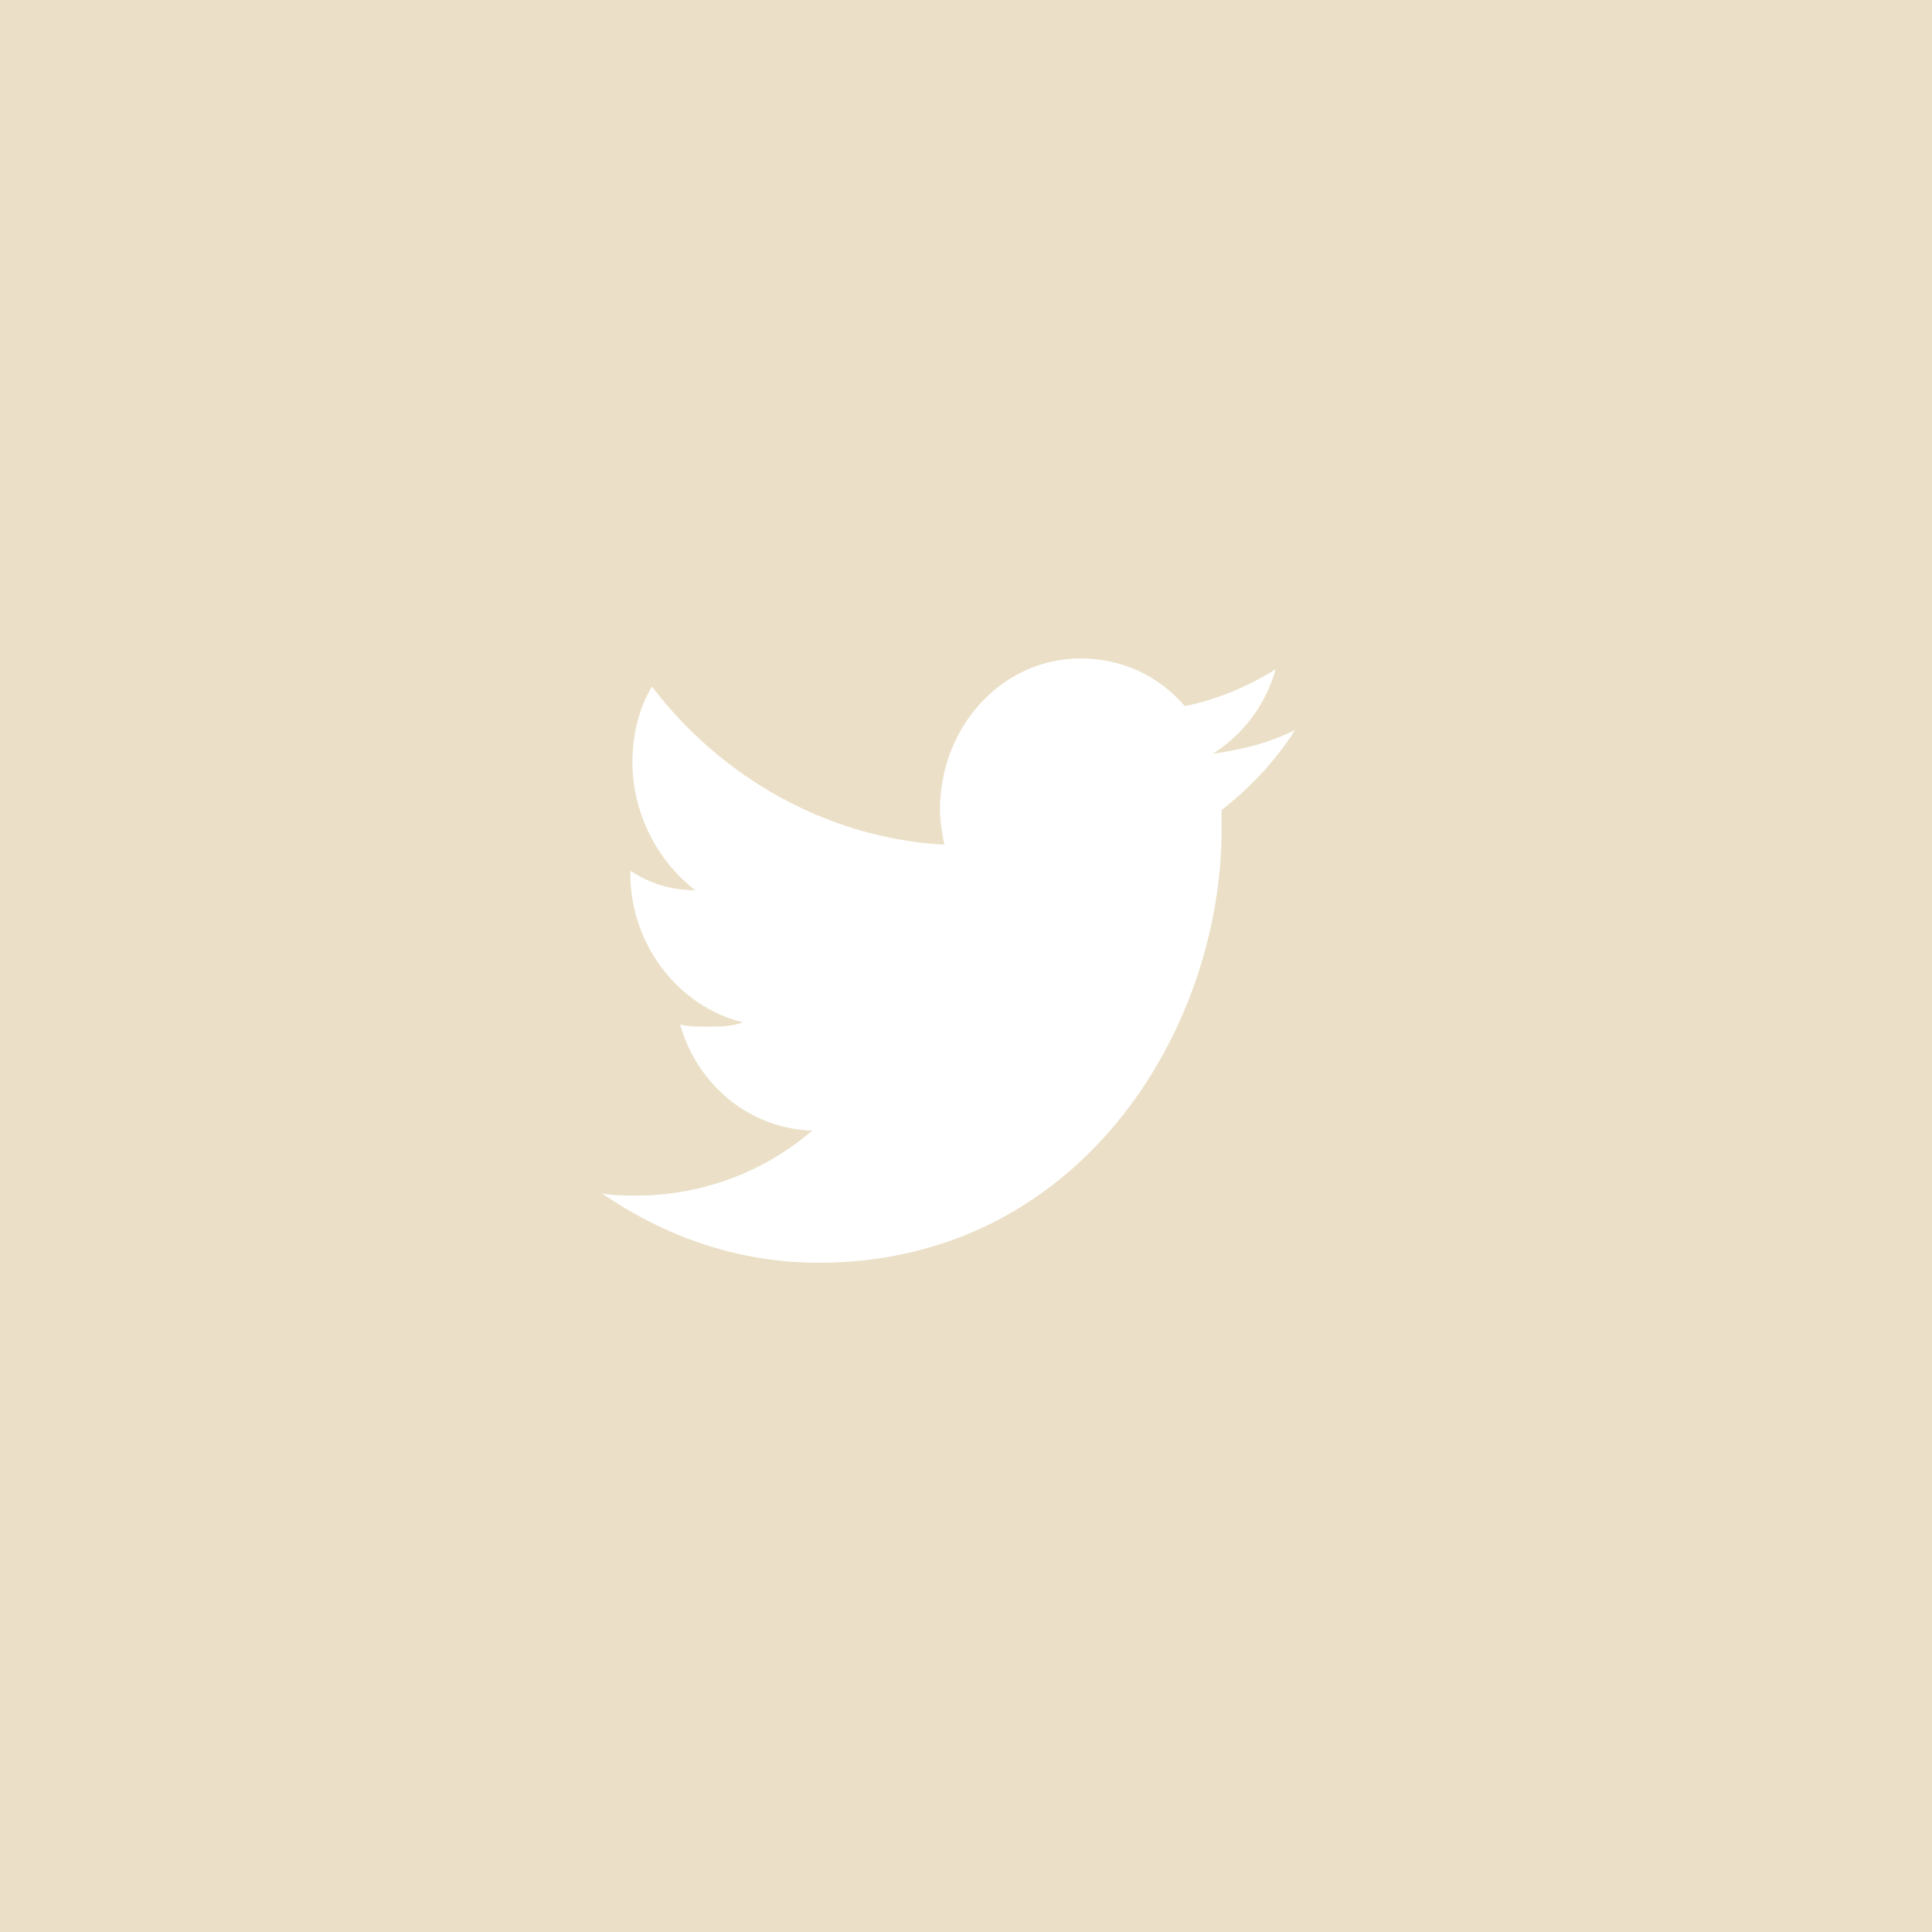 <?xml version="1.0" encoding="utf-8"?>
<!-- Generator: Adobe Illustrator 19.0.1, SVG Export Plug-In . SVG Version: 6.00 Build 0)  -->
<svg version="1.1" id="Layer_1" xmlns="http://www.w3.org/2000/svg" xmlns:xlink="http://www.w3.org/1999/xlink" x="0px" y="0px"
	 width="89.2px" height="89.2px" viewBox="0 0 89.2 89.2" enable-background="new 0 0 89.2 89.2" xml:space="preserve">
<g id="twitter">
	<rect fill="#EBE0C7" width="89.2" height="89.2"/>
	<g>
		<g>
			<path fill="#FFFFFF" d="M59.8,33.7c-1.2,0.6-2.4,0.9-3.8,1.1c1.4-0.9,2.4-2.2,2.9-3.9c-1.3,0.8-2.7,1.4-4.2,1.7
				c-1.2-1.4-2.9-2.2-4.8-2.2c-3.6,0-6.5,3.1-6.5,7c0,0.5,0.1,1.1,0.2,1.6c-5.4-0.3-10.3-3.1-13.5-7.3c-0.6,1-0.9,2.2-0.9,3.5
				c0,2.4,1.2,4.6,2.9,5.9c-1.1,0-2.1-0.3-3-0.9c0,0,0,0.1,0,0.1c0,3.4,2.3,6.2,5.2,6.9c-0.5,0.2-1.1,0.2-1.7,0.2
				c-0.4,0-0.8,0-1.2-0.1c0.8,2.8,3.2,4.8,6.1,4.9c-2.2,1.9-5.1,3-8.1,3c-0.5,0-1.1,0-1.6-0.1c2.9,2,6.3,3.2,10,3.2
				c12,0,18.6-10.7,18.6-20c0-0.3,0-0.6,0-0.9C57.8,36.3,58.9,35.1,59.8,33.7z"/>
		</g>
	</g>
</g>
</svg>
